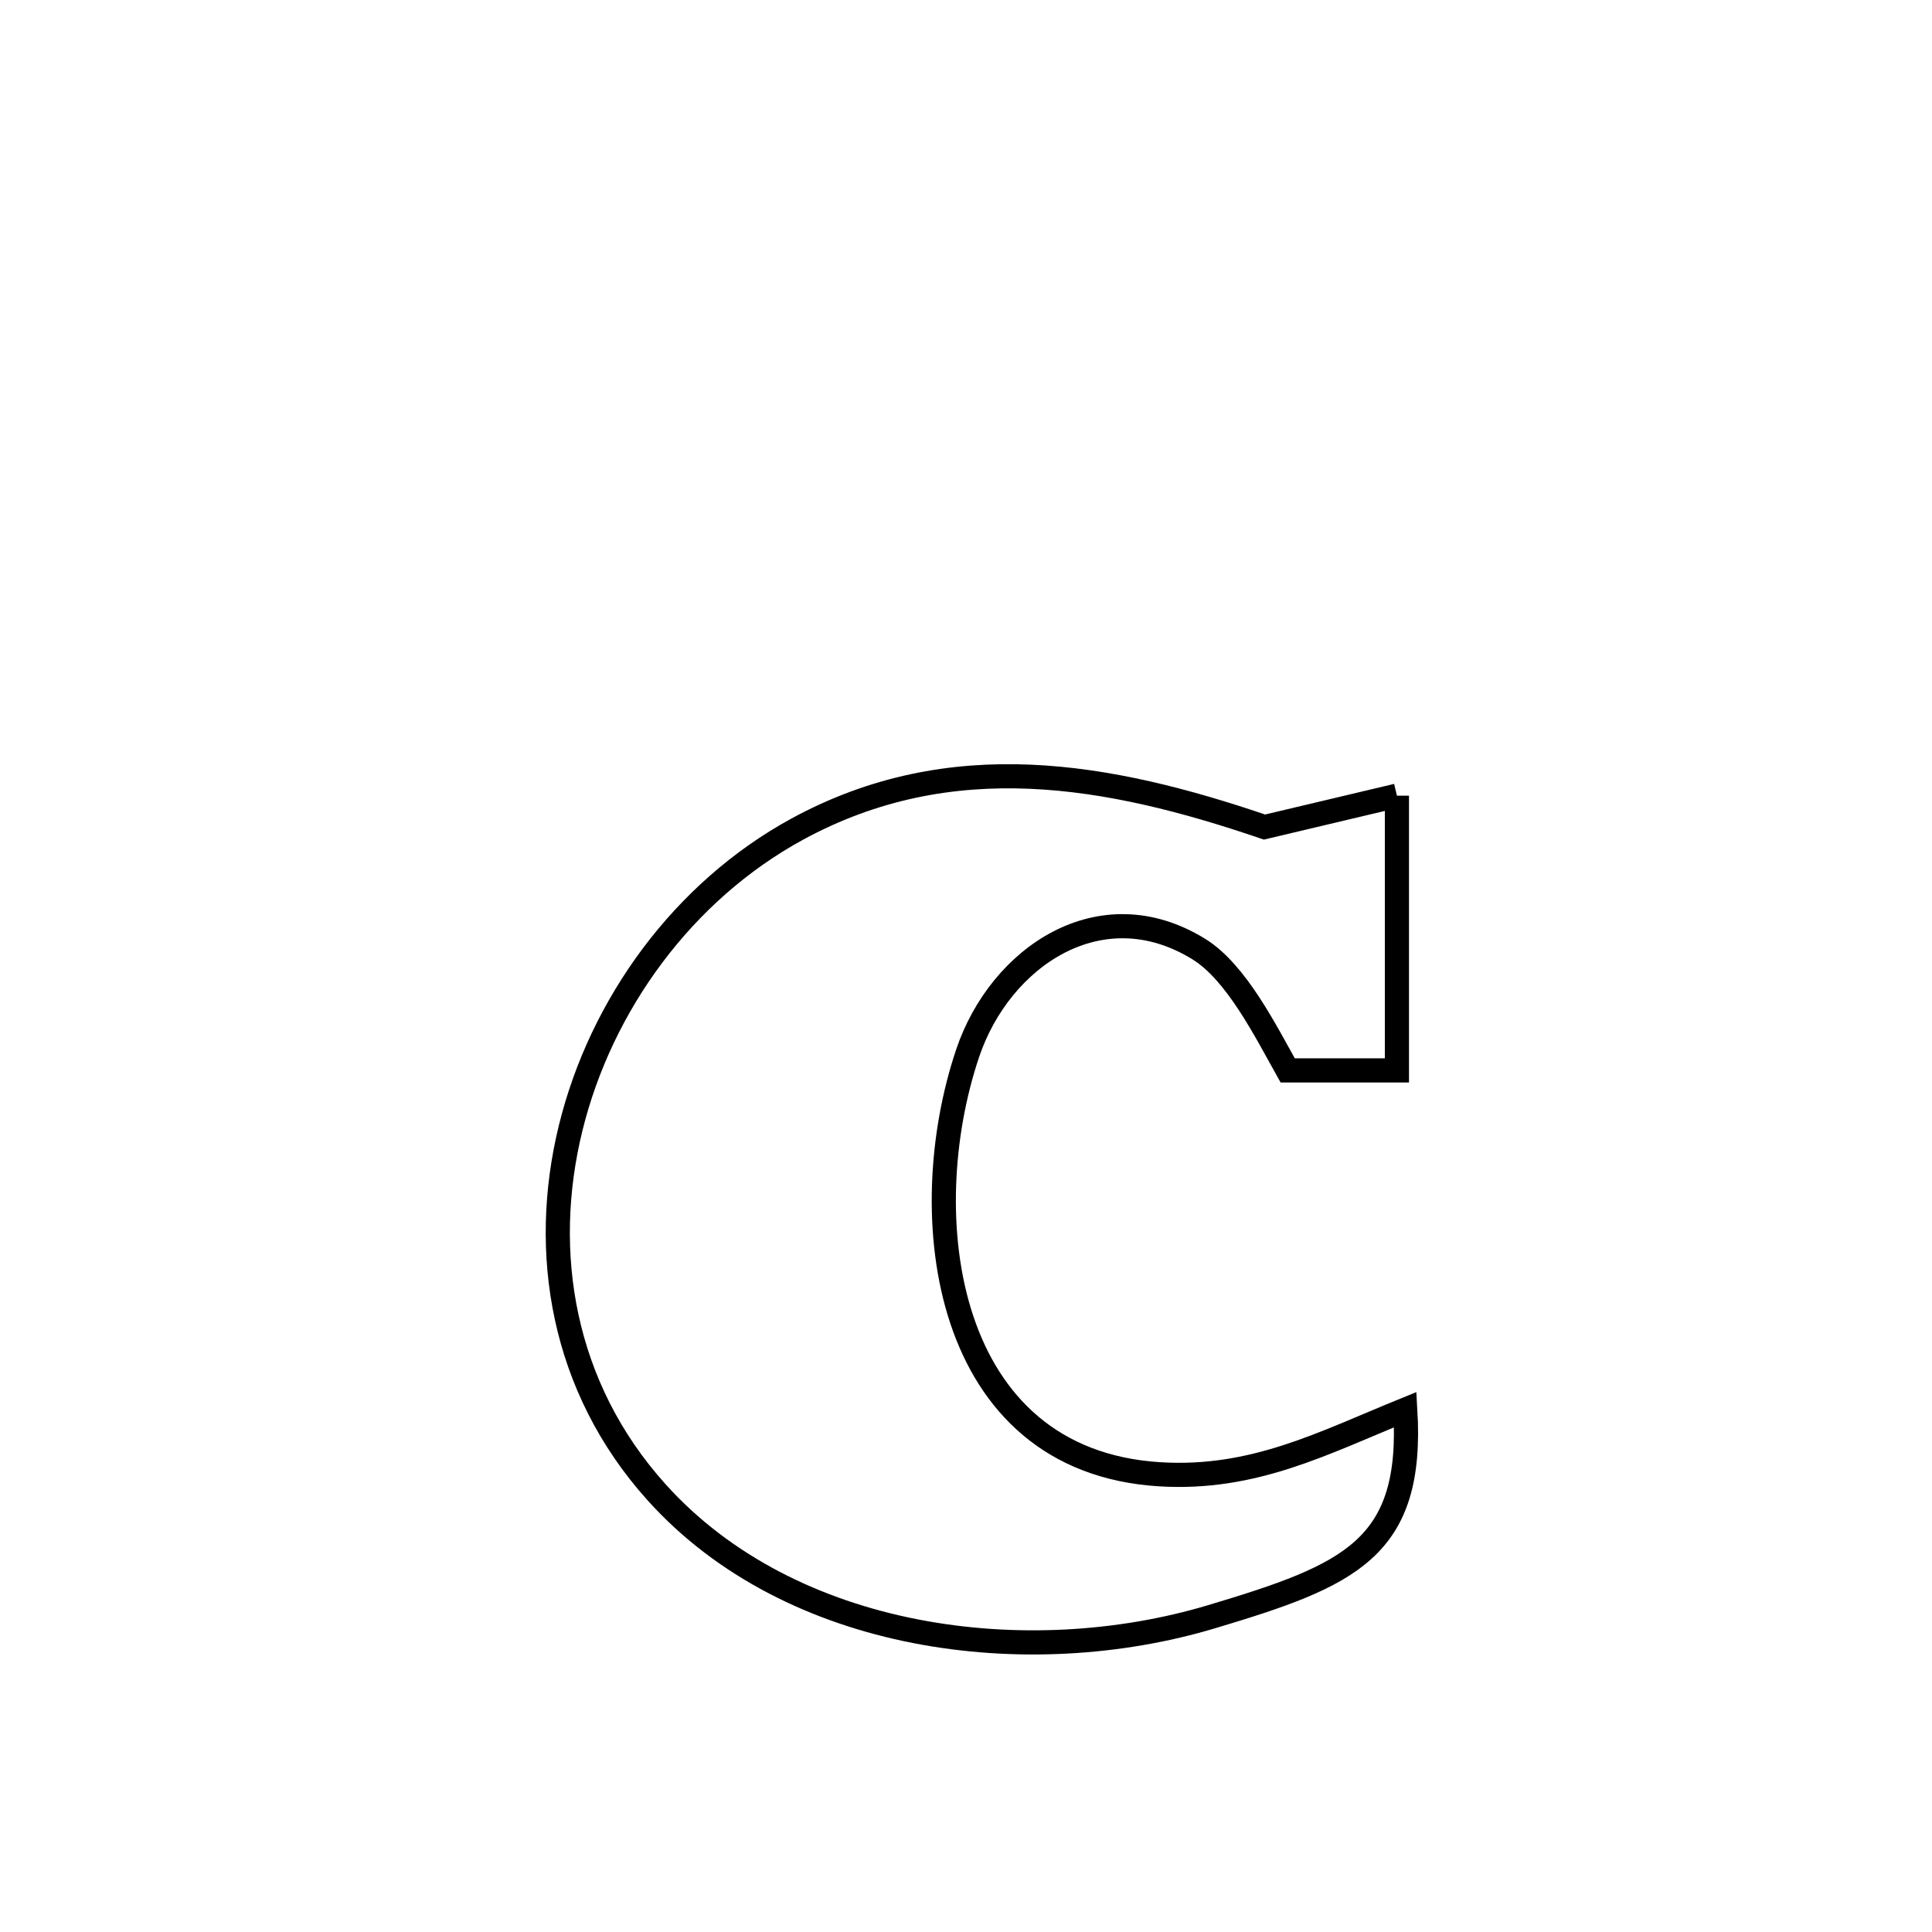 <svg xmlns="http://www.w3.org/2000/svg" viewBox="0.0 0.0 24.0 24.0" height="200px" width="200px"><path fill="none" stroke="black" stroke-width=".3" stroke-opacity="1.0"  filling="0" d="M17.353 9.884 L17.353 9.884 C17.353 11.021 17.353 12.159 17.353 13.297 L17.353 13.297 C16.9 13.297 16.448 13.297 15.996 13.297 L15.996 13.297 C15.723 12.81 15.359 12.079 14.894 11.791 C13.671 11.035 12.423 11.89 12.021 13.082 C11.34 15.101 11.711 18.148 14.406 18.314 C15.574 18.386 16.439 17.925 17.457 17.511 L17.457 17.511 C17.56 19.238 16.773 19.568 15.049 20.084 C12.767 20.767 9.826 20.397 8.153 18.534 C6.981 17.229 6.711 15.555 7.088 14.016 C7.465 12.476 8.489 11.071 9.903 10.3 C11.816 9.259 13.772 9.613 15.708 10.274 L15.708 10.274 C16.256 10.144 16.804 10.014 17.353 9.884 L17.353 9.884"></path></svg>